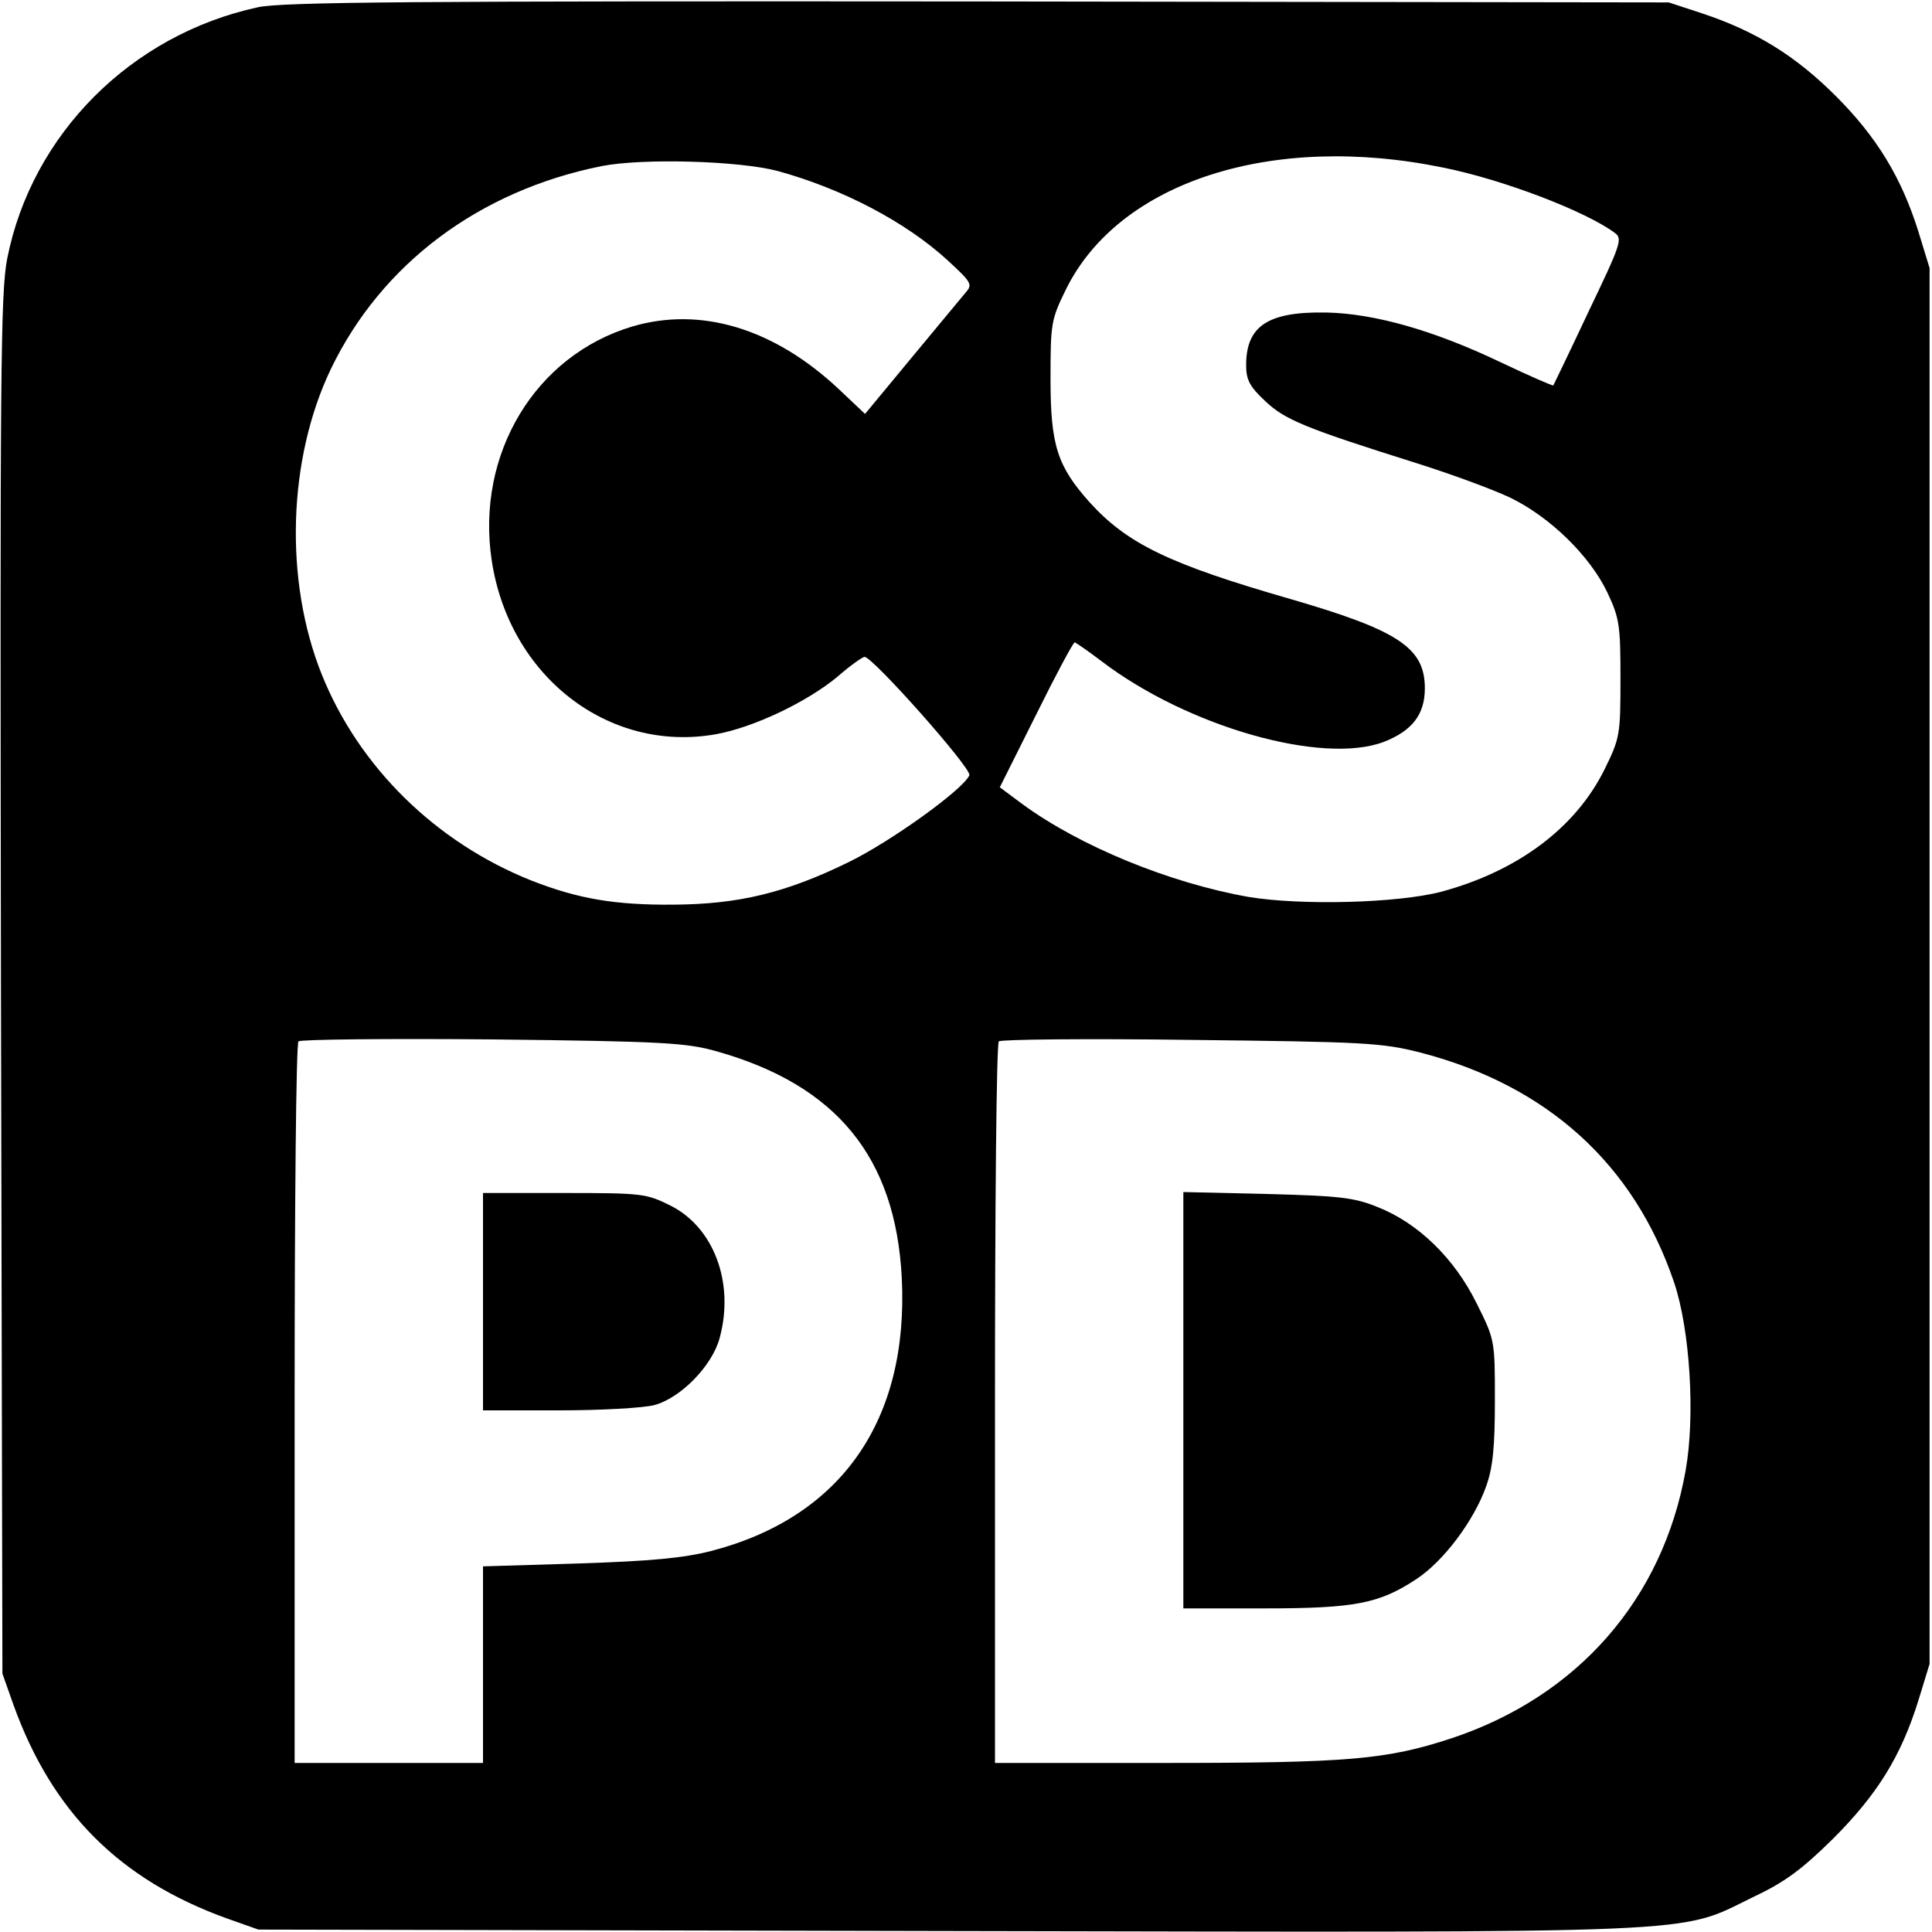 <?xml version="1.0" standalone="no"?>
<!DOCTYPE svg PUBLIC "-//W3C//DTD SVG 20010904//EN"
 "http://www.w3.org/TR/2001/REC-SVG-20010904/DTD/svg10.dtd">
<svg version="1.0" xmlns="http://www.w3.org/2000/svg"
 width="400pt" height="400pt" viewBox="0 0 400 400"
 preserveAspectRatio="xMidYMid meet">
<g transform="translate(0,400) scale(0.1,-0.1)"
fill="#000000" stroke="none">
<path d="M534 3985 c-263 -57 -468 -263 -519 -520 -14 -71 -15 -235 -13 -1505
l3 -1425 23 -65 c80 -222 220 -362 442 -442 l65 -23 1425 -3 c1598 -3 1511 -7
1669 70 66 31 101 57 166 121 92 92 141 171 177 287 l23 75 0 1445 0 1445 -23
75 c-35 112 -86 196 -171 281 -83 83 -165 134 -276 171 l-70 23 -1430 2
c-1166 1 -1441 -1 -1491 -12z m2454 -332 c125 -25 296 -91 355 -135 17 -12 13
-23 -54 -163 -39 -83 -72 -151 -73 -153 -2 -1 -50 20 -107 47 -140 67 -263
102 -364 104 -120 2 -165 -28 -165 -109 0 -30 7 -44 39 -74 41 -39 82 -56 314
-129 70 -22 157 -54 193 -71 83 -40 166 -121 202 -197 25 -53 27 -68 27 -178
0 -116 -1 -123 -33 -188 -60 -121 -179 -210 -337 -253 -91 -24 -291 -29 -400
-11 -164 29 -349 105 -468 192 l-47 35 75 150 c41 83 77 150 80 150 2 0 28
-18 57 -40 178 -135 456 -214 583 -166 59 23 85 57 85 111 0 84 -55 120 -279
185 -250 72 -337 114 -415 200 -67 75 -81 118 -81 255 0 115 1 123 32 186 110
223 427 325 781 252z m-1378 -7 c135 -37 266 -106 352 -185 50 -46 52 -50 37
-67 -9 -11 -59 -71 -112 -135 l-96 -116 -54 51 c-134 126 -286 172 -428 130
-201 -60 -324 -264 -291 -484 36 -240 242 -400 465 -360 77 14 187 66 251 119
26 23 52 41 56 41 17 0 222 -231 217 -245 -12 -29 -162 -137 -250 -180 -131
-64 -228 -87 -362 -88 -122 -1 -198 12 -295 50 -198 79 -357 235 -434 427 -78
195 -70 446 19 632 105 218 307 369 560 420 86 17 286 11 365 -10z m-125
-1823 c247 -70 369 -219 382 -468 15 -295 -125 -496 -394 -566 -59 -15 -125
-21 -275 -26 l-198 -6 0 -204 0 -203 -195 0 -195 0 0 743 c0 409 3 747 8 751
4 4 185 6 402 4 356 -4 402 -7 465 -25z m1455 -2 c263 -68 443 -231 526 -476
33 -98 44 -276 24 -389 -47 -266 -223 -468 -485 -555 -134 -44 -212 -51 -596
-51 l-349 0 0 743 c0 409 3 747 8 751 4 4 183 6 397 3 360 -4 396 -6 475 -26z"/>
<path d="M1000 1305 l0 -225 158 0 c86 0 175 5 197 11 55 15 120 82 135 139
31 114 -12 229 -102 274 -50 25 -59 26 -220 26 l-168 0 0 -225z"/>
<path d="M2450 1101 l0 -431 168 0 c188 0 238 10 315 61 56 37 119 121 144
192 14 39 18 82 18 178 0 124 0 125 -38 201 -46 93 -121 166 -205 199 -49 20
-80 23 -229 27 l-173 4 0 -431z"/>
</g>
</svg>
